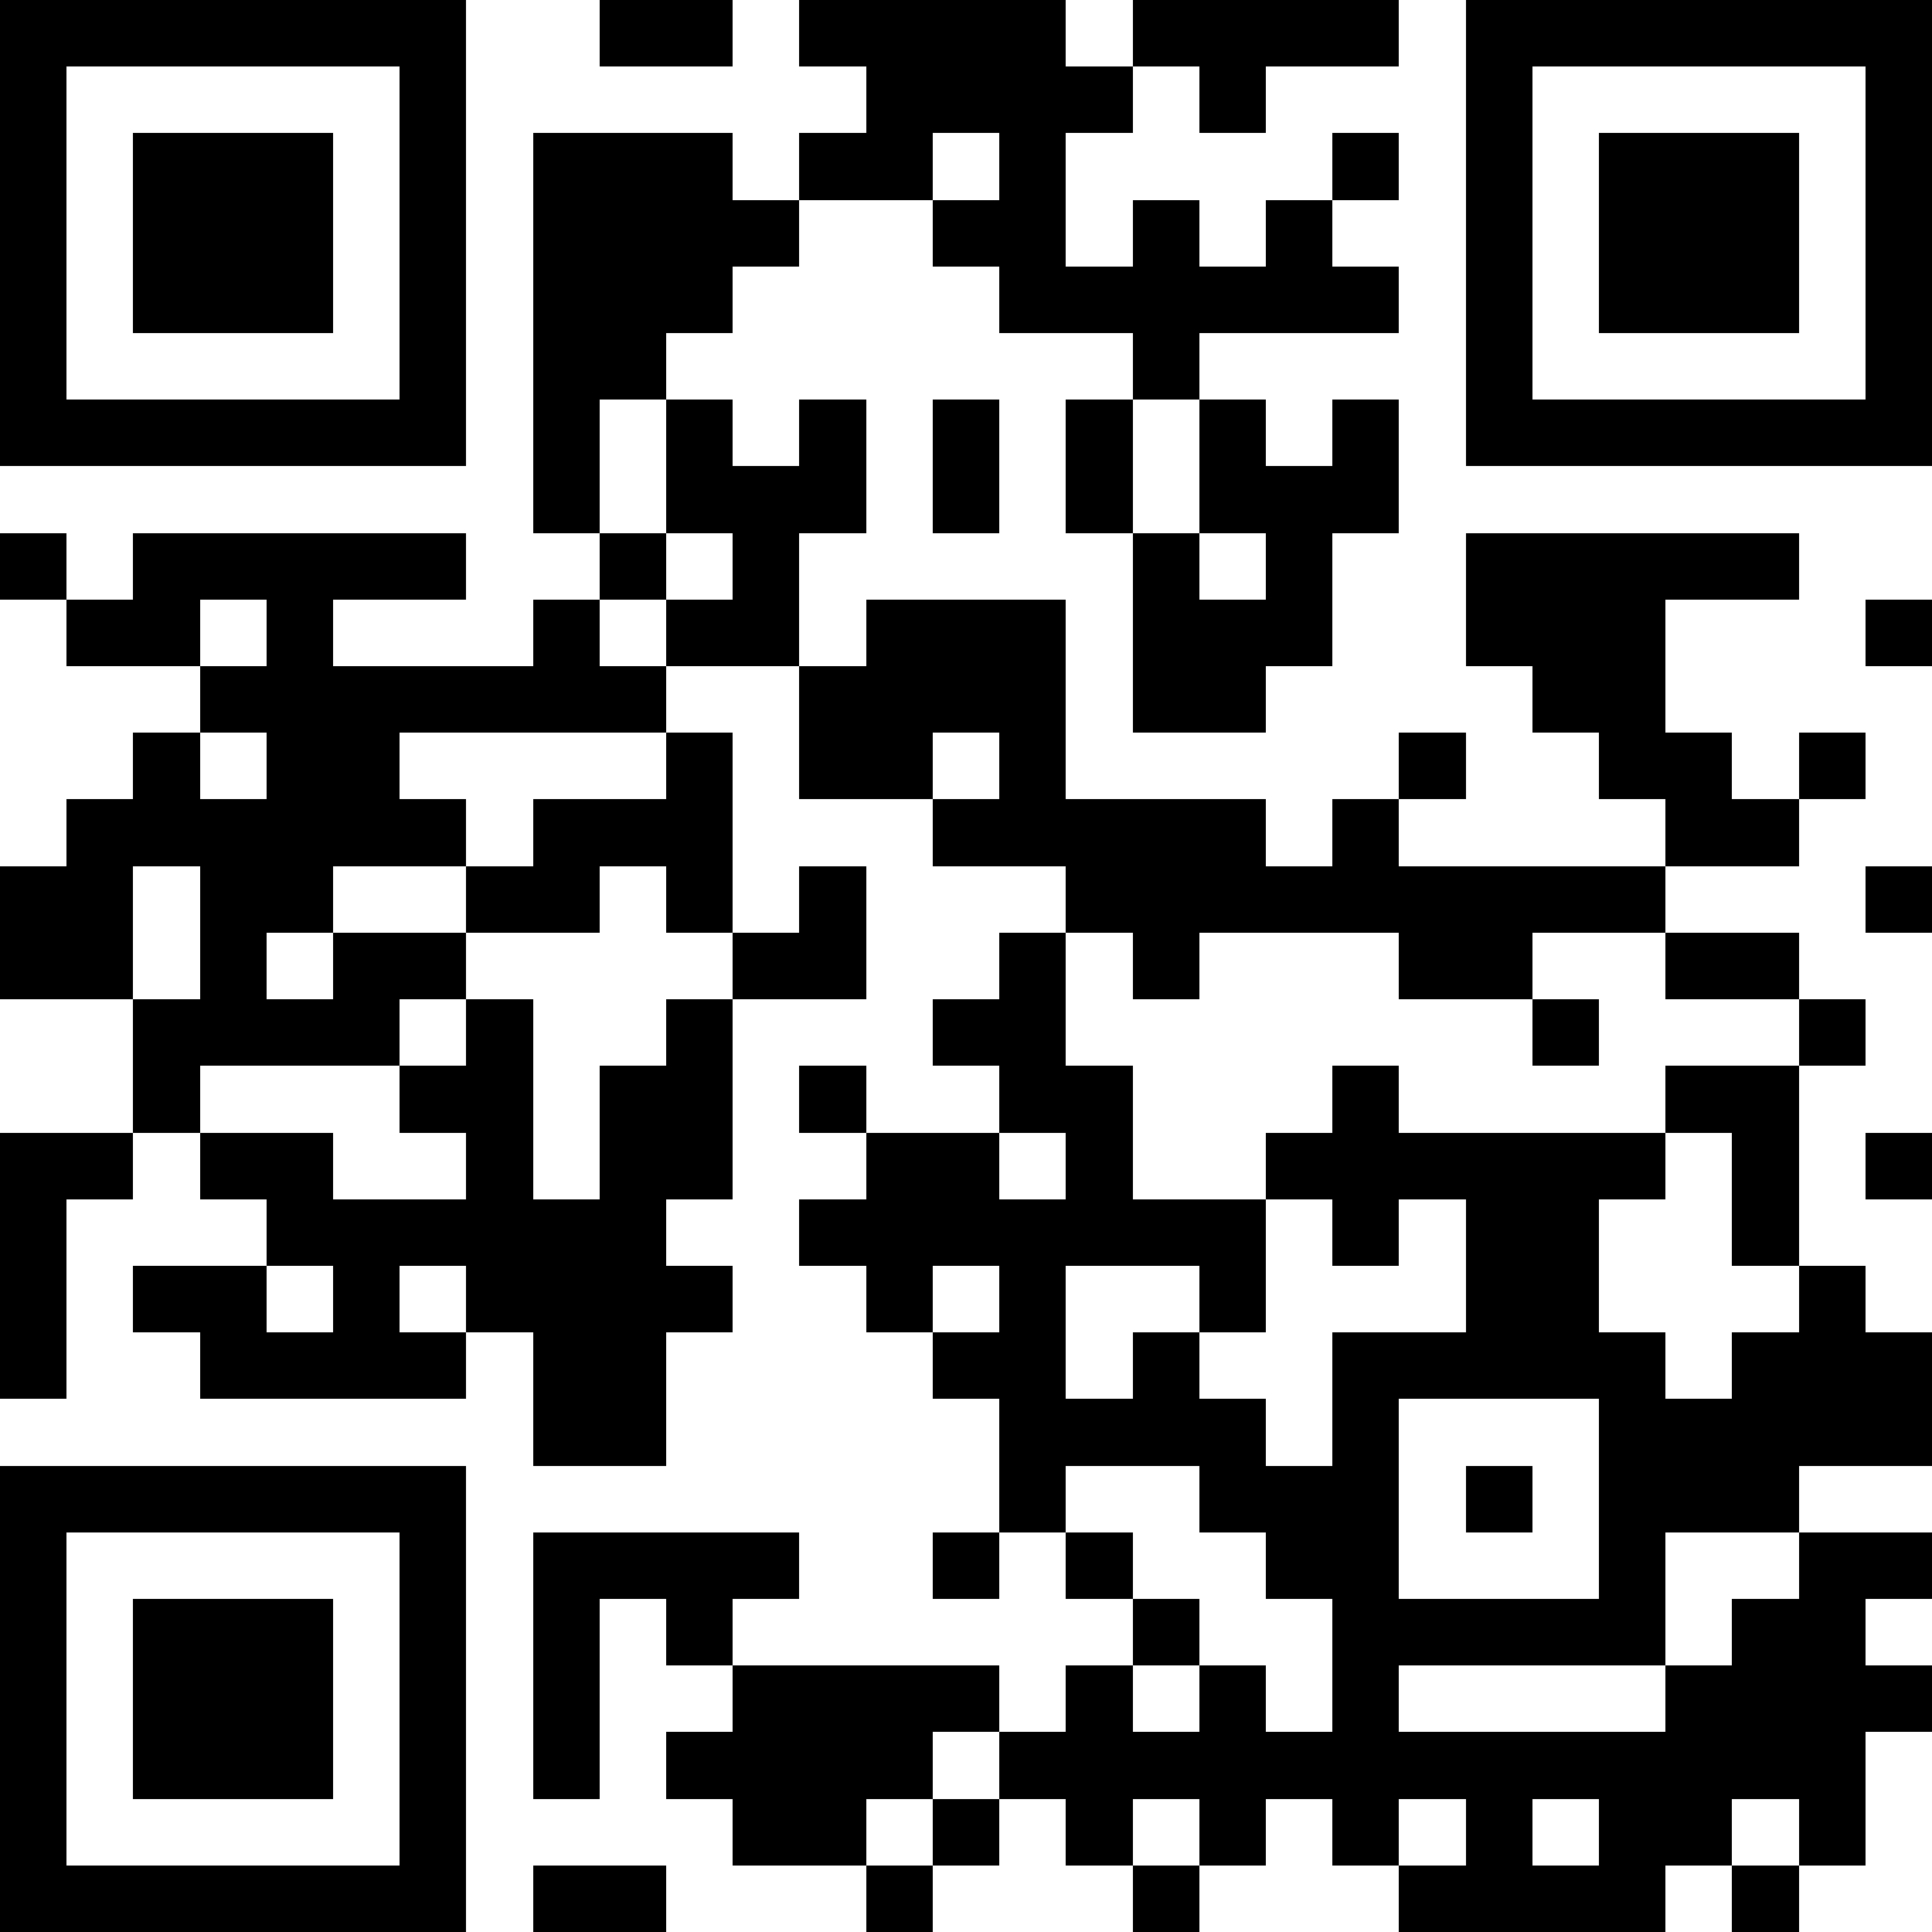 <svg  xmlns="http://www.w3.org/2000/svg" xmlns:xlink="http://www.w3.org/1999/xlink" height="128" width="128" viewBox="0 0 29 29"><path fill="#FFFFFF" d="M0,0 h29v29H0z" shape-rendering="crispEdges"></path><path fill="#000000" d="M0 0h7v1H0zM9 0h2v1H9zM12 0h4v1H12zM17 0h4v1H17zM22,0 h7v1H22zM0 1h1v1H0zM6 1h1v1H6zM13 1h4v1H13zM18 1h1v1H18zM22 1h1v1H22zM28,1 h1v1H28zM0 2h1v1H0zM2 2h3v1H2zM6 2h1v1H6zM8 2h3v1H8zM12 2h2v1H12zM15 2h1v1H15zM20 2h1v1H20zM22 2h1v1H22zM24 2h3v1H24zM28,2 h1v1H28zM0 3h1v1H0zM2 3h3v1H2zM6 3h1v1H6zM8 3h4v1H8zM14 3h2v1H14zM17 3h1v1H17zM19 3h1v1H19zM22 3h1v1H22zM24 3h3v1H24zM28,3 h1v1H28zM0 4h1v1H0zM2 4h3v1H2zM6 4h1v1H6zM8 4h3v1H8zM15 4h6v1H15zM22 4h1v1H22zM24 4h3v1H24zM28,4 h1v1H28zM0 5h1v1H0zM6 5h1v1H6zM8 5h2v1H8zM17 5h1v1H17zM22 5h1v1H22zM28,5 h1v1H28zM0 6h7v1H0zM8 6h1v1H8zM10 6h1v1H10zM12 6h1v1H12zM14 6h1v1H14zM16 6h1v1H16zM18 6h1v1H18zM20 6h1v1H20zM22,6 h7v1H22zM8 7h1v1H8zM10 7h3v1H10zM14 7h1v1H14zM16 7h1v1H16zM18 7h3v1H18zM0 8h1v1H0zM2 8h5v1H2zM9 8h1v1H9zM11 8h1v1H11zM17 8h1v1H17zM19 8h1v1H19zM22 8h5v1H22zM1 9h2v1H1zM4 9h1v1H4zM8 9h1v1H8zM10 9h2v1H10zM13 9h3v1H13zM17 9h3v1H17zM22 9h3v1H22zM28,9 h1v1H28zM3 10h7v1H3zM12 10h4v1H12zM17 10h2v1H17zM23 10h2v1H23zM2 11h1v1H2zM4 11h2v1H4zM10 11h1v1H10zM12 11h2v1H12zM15 11h1v1H15zM21 11h1v1H21zM24 11h2v1H24zM27 11h1v1H27zM1 12h6v1H1zM8 12h3v1H8zM14 12h5v1H14zM20 12h1v1H20zM25 12h2v1H25zM0 13h2v1H0zM3 13h2v1H3zM7 13h2v1H7zM10 13h1v1H10zM12 13h1v1H12zM16 13h9v1H16zM28,13 h1v1H28zM0 14h2v1H0zM3 14h1v1H3zM5 14h2v1H5zM11 14h2v1H11zM15 14h1v1H15zM17 14h1v1H17zM21 14h2v1H21zM25 14h2v1H25zM2 15h4v1H2zM7 15h1v1H7zM10 15h1v1H10zM14 15h2v1H14zM23 15h1v1H23zM27 15h1v1H27zM2 16h1v1H2zM6 16h2v1H6zM9 16h2v1H9zM12 16h1v1H12zM15 16h2v1H15zM20 16h1v1H20zM25 16h2v1H25zM0 17h2v1H0zM3 17h2v1H3zM7 17h1v1H7zM9 17h2v1H9zM13 17h2v1H13zM16 17h1v1H16zM19 17h6v1H19zM26 17h1v1H26zM28,17 h1v1H28zM0 18h1v1H0zM4 18h6v1H4zM12 18h7v1H12zM20 18h1v1H20zM22 18h2v1H22zM26 18h1v1H26zM0 19h1v1H0zM2 19h2v1H2zM5 19h1v1H5zM7 19h4v1H7zM13 19h1v1H13zM15 19h1v1H15zM18 19h1v1H18zM22 19h2v1H22zM27 19h1v1H27zM0 20h1v1H0zM3 20h4v1H3zM8 20h2v1H8zM14 20h2v1H14zM17 20h1v1H17zM20 20h5v1H20zM26,20 h3v1H26zM8 21h2v1H8zM15 21h4v1H15zM20 21h1v1H20zM24,21 h5v1H24zM0 22h7v1H0zM15 22h1v1H15zM18 22h3v1H18zM22 22h1v1H22zM24 22h3v1H24zM0 23h1v1H0zM6 23h1v1H6zM8 23h4v1H8zM14 23h1v1H14zM16 23h1v1H16zM19 23h2v1H19zM24 23h1v1H24zM27,23 h2v1H27zM0 24h1v1H0zM2 24h3v1H2zM6 24h1v1H6zM8 24h1v1H8zM10 24h1v1H10zM17 24h1v1H17zM20 24h5v1H20zM26 24h2v1H26zM0 25h1v1H0zM2 25h3v1H2zM6 25h1v1H6zM8 25h1v1H8zM11 25h4v1H11zM16 25h1v1H16zM18 25h1v1H18zM20 25h1v1H20zM25,25 h4v1H25zM0 26h1v1H0zM2 26h3v1H2zM6 26h1v1H6zM8 26h1v1H8zM10 26h4v1H10zM15 26h13v1H15zM0 27h1v1H0zM6 27h1v1H6zM11 27h2v1H11zM14 27h1v1H14zM16 27h1v1H16zM18 27h1v1H18zM20 27h1v1H20zM22 27h1v1H22zM24 27h2v1H24zM27 27h1v1H27zM0 28h7v1H0zM8 28h2v1H8zM13 28h1v1H13zM17 28h1v1H17zM21 28h4v1H21zM26 28h1v1H26z" shape-rendering="crispEdges"></path></svg>
